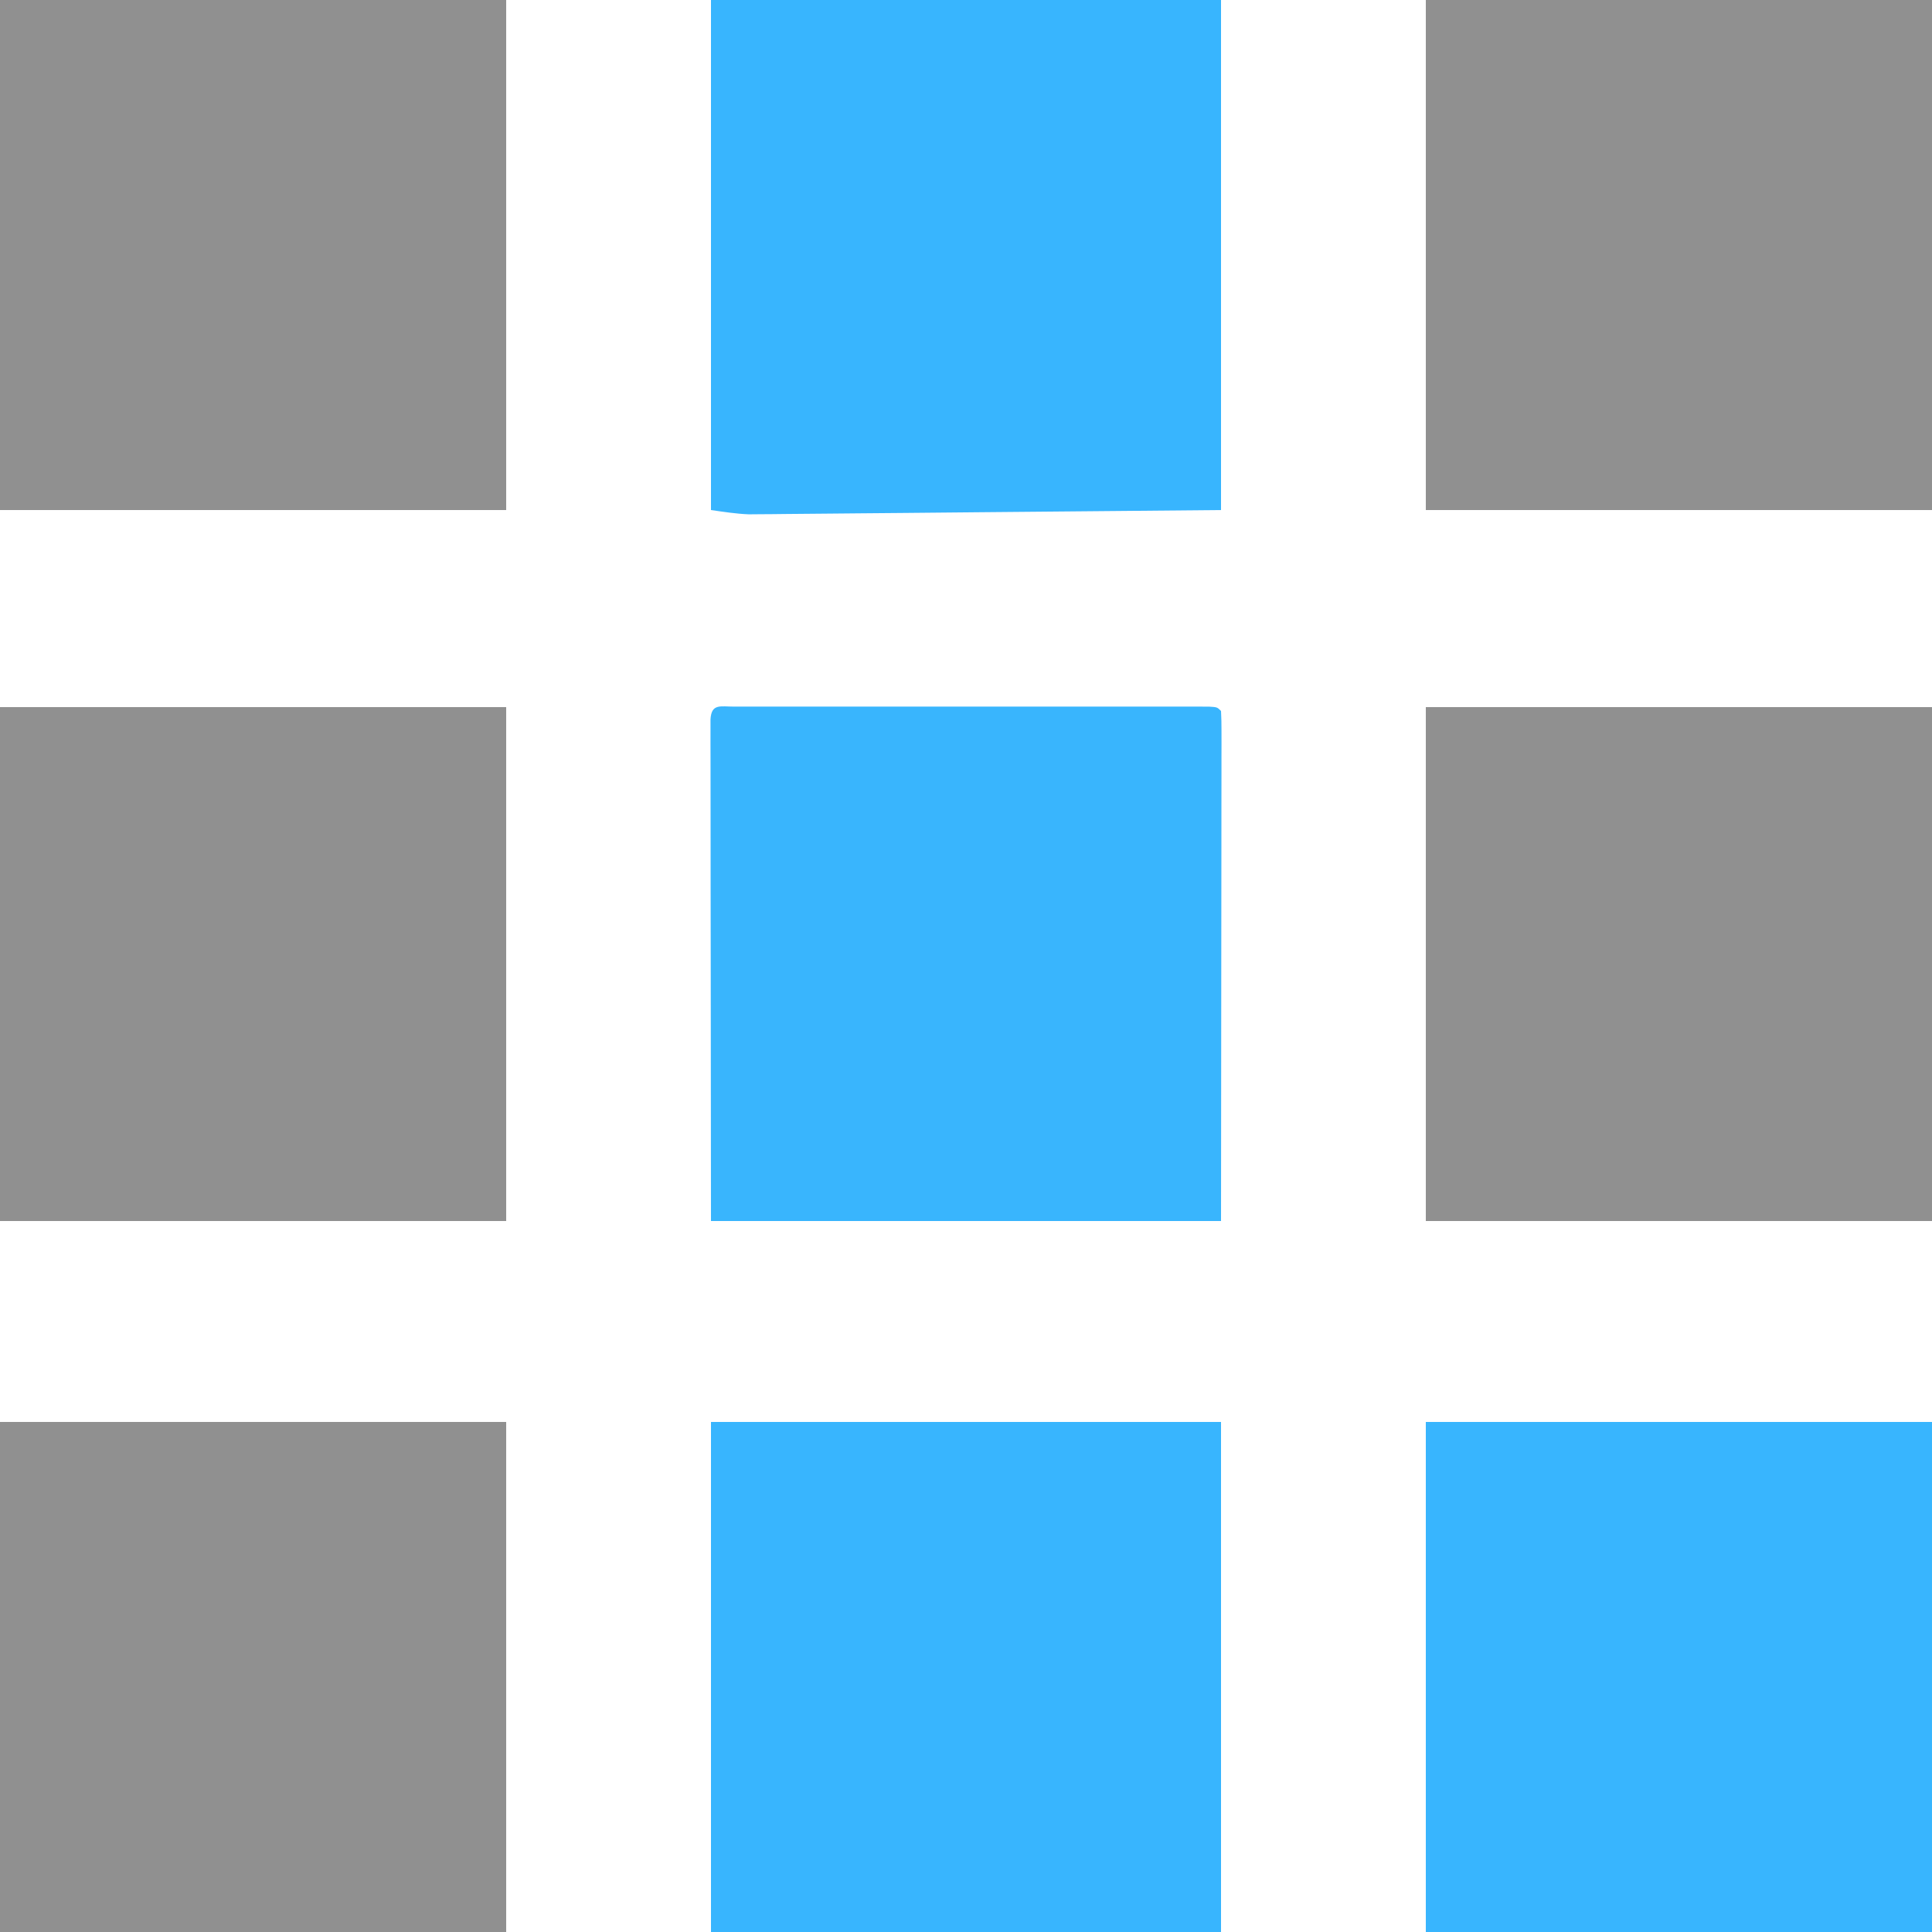 <?xml version="1.0" encoding="UTF-8"?>
<svg version="1.1" xmlns="http://www.w3.org/2000/svg" width="500" height="500">
<path d="M0 0 C1.641 -0.004 1.641 -0.004 3.314 -0.009 C4.525 -0.007 5.735 -0.004 6.982 -0.002 C8.249 -0.004 9.515 -0.006 10.82 -0.008 C14.304 -0.012 17.787 -0.011 21.27 -0.007 C24.908 -0.005 28.546 -0.007 32.184 -0.009 C38.294 -0.011 44.404 -0.008 50.514 -0.003 C57.587 0.002 64.661 0 71.735 -0.005 C77.798 -0.01 83.861 -0.01 89.923 -0.008 C93.549 -0.006 97.175 -0.006 100.801 -0.009 C104.84 -0.013 108.88 -0.008 112.92 -0.002 C114.13 -0.004 115.341 -0.006 116.588 -0.009 C117.682 -0.006 118.775 -0.003 119.902 0 C120.859 0 121.815 0.001 122.801 0.001 C124.951 0.127 124.951 0.127 125.951 1.127 C126.047 2.835 126.073 4.548 126.071 6.258 C126.073 7.923 126.073 7.923 126.076 9.621 C126.072 10.854 126.068 12.087 126.065 13.358 C126.065 14.666 126.065 15.975 126.065 17.323 C126.065 20.874 126.059 24.425 126.052 27.976 C126.047 31.304 126.046 34.632 126.046 37.96 C126.041 47.703 126.027 57.446 126.014 67.189 C125.993 88.949 125.972 110.708 125.951 133.127 C82.391 133.127 38.831 133.127 -6.049 133.127 C-6.069 111.368 -6.09 89.608 -6.111 67.189 C-6.12 60.307 -6.13 53.425 -6.139 46.334 C-6.143 37.96 -6.143 37.96 -6.144 34.045 C-6.146 31.299 -6.149 28.552 -6.154 25.805 C-6.163 21.656 -6.163 17.507 -6.162 13.358 C-6.166 12.125 -6.17 10.892 -6.173 9.621 C-6.172 8.512 -6.171 7.402 -6.169 6.258 C-6.17 5.286 -6.171 4.313 -6.172 3.312 C-5.937 -0.854 -3.628 0.001 0 0 Z " fill="#39B5FD" transform="translate(190.049,182.873)"/>
<path d="M0 0 C43.56 0 87.12 0 132 0 C132 43.56 132 87.12 132 132 C111.519 132.186 91.039 132.371 69.938 132.562 C60.244 132.654 60.244 132.654 50.355 132.748 C42.452 132.816 42.452 132.816 38.75 132.847 C36.17 132.869 33.589 132.893 31.009 132.919 C27.096 132.959 23.182 132.991 19.269 133.022 C18.123 133.035 16.978 133.048 15.797 133.061 C14.738 133.068 13.679 133.075 12.587 133.082 C11.672 133.091 10.757 133.099 9.814 133.107 C6.524 132.982 3.259 132.466 0 132 C0 88.44 0 44.88 0 0 Z " fill="#38B5FE" transform="translate(184,0)"/>
<path d="M0 0 C43.56 0 87.12 0 132 0 C132 43.56 132 87.12 132 132 C88.44 132 44.88 132 0 132 C0 88.44 0 44.88 0 0 Z " fill="#38B5FE" transform="translate(184,368)"/>
<path d="M0 0 C43.23 0 86.46 0 131 0 C131 43.89 131 87.78 131 133 C87.77 133 44.54 133 0 133 C0 89.11 0 45.22 0 0 Z " fill="#909090" transform="translate(0,183)"/>
<path d="M0 0 C43.23 0 86.46 0 131 0 C131 43.89 131 87.78 131 133 C87.77 133 44.54 133 0 133 C0 89.11 0 45.22 0 0 Z " fill="#909090" transform="translate(369,183)"/>
<path d="M0 0 C43.23 0 86.46 0 131 0 C131 43.56 131 87.12 131 132 C87.77 132 44.54 132 0 132 C0 88.44 0 44.88 0 0 Z " fill="#38B5FE" transform="translate(369,368)"/>
<path d="M0 0 C43.23 0 86.46 0 131 0 C131 43.56 131 87.12 131 132 C87.77 132 44.54 132 0 132 C0 88.44 0 44.88 0 0 Z " fill="#909090" transform="translate(0,368)"/>
<path d="M0 0 C43.23 0 86.46 0 131 0 C131 43.56 131 87.12 131 132 C87.77 132 44.54 132 0 132 C0 88.44 0 44.88 0 0 Z " fill="#909090" transform="translate(369,0)"/>
<path d="M0 0 C43.23 0 86.46 0 131 0 C131 43.56 131 87.12 131 132 C87.77 132 44.54 132 0 132 C0 88.44 0 44.88 0 0 Z " fill="#909090" transform="translate(0,0)"/>
</svg>
